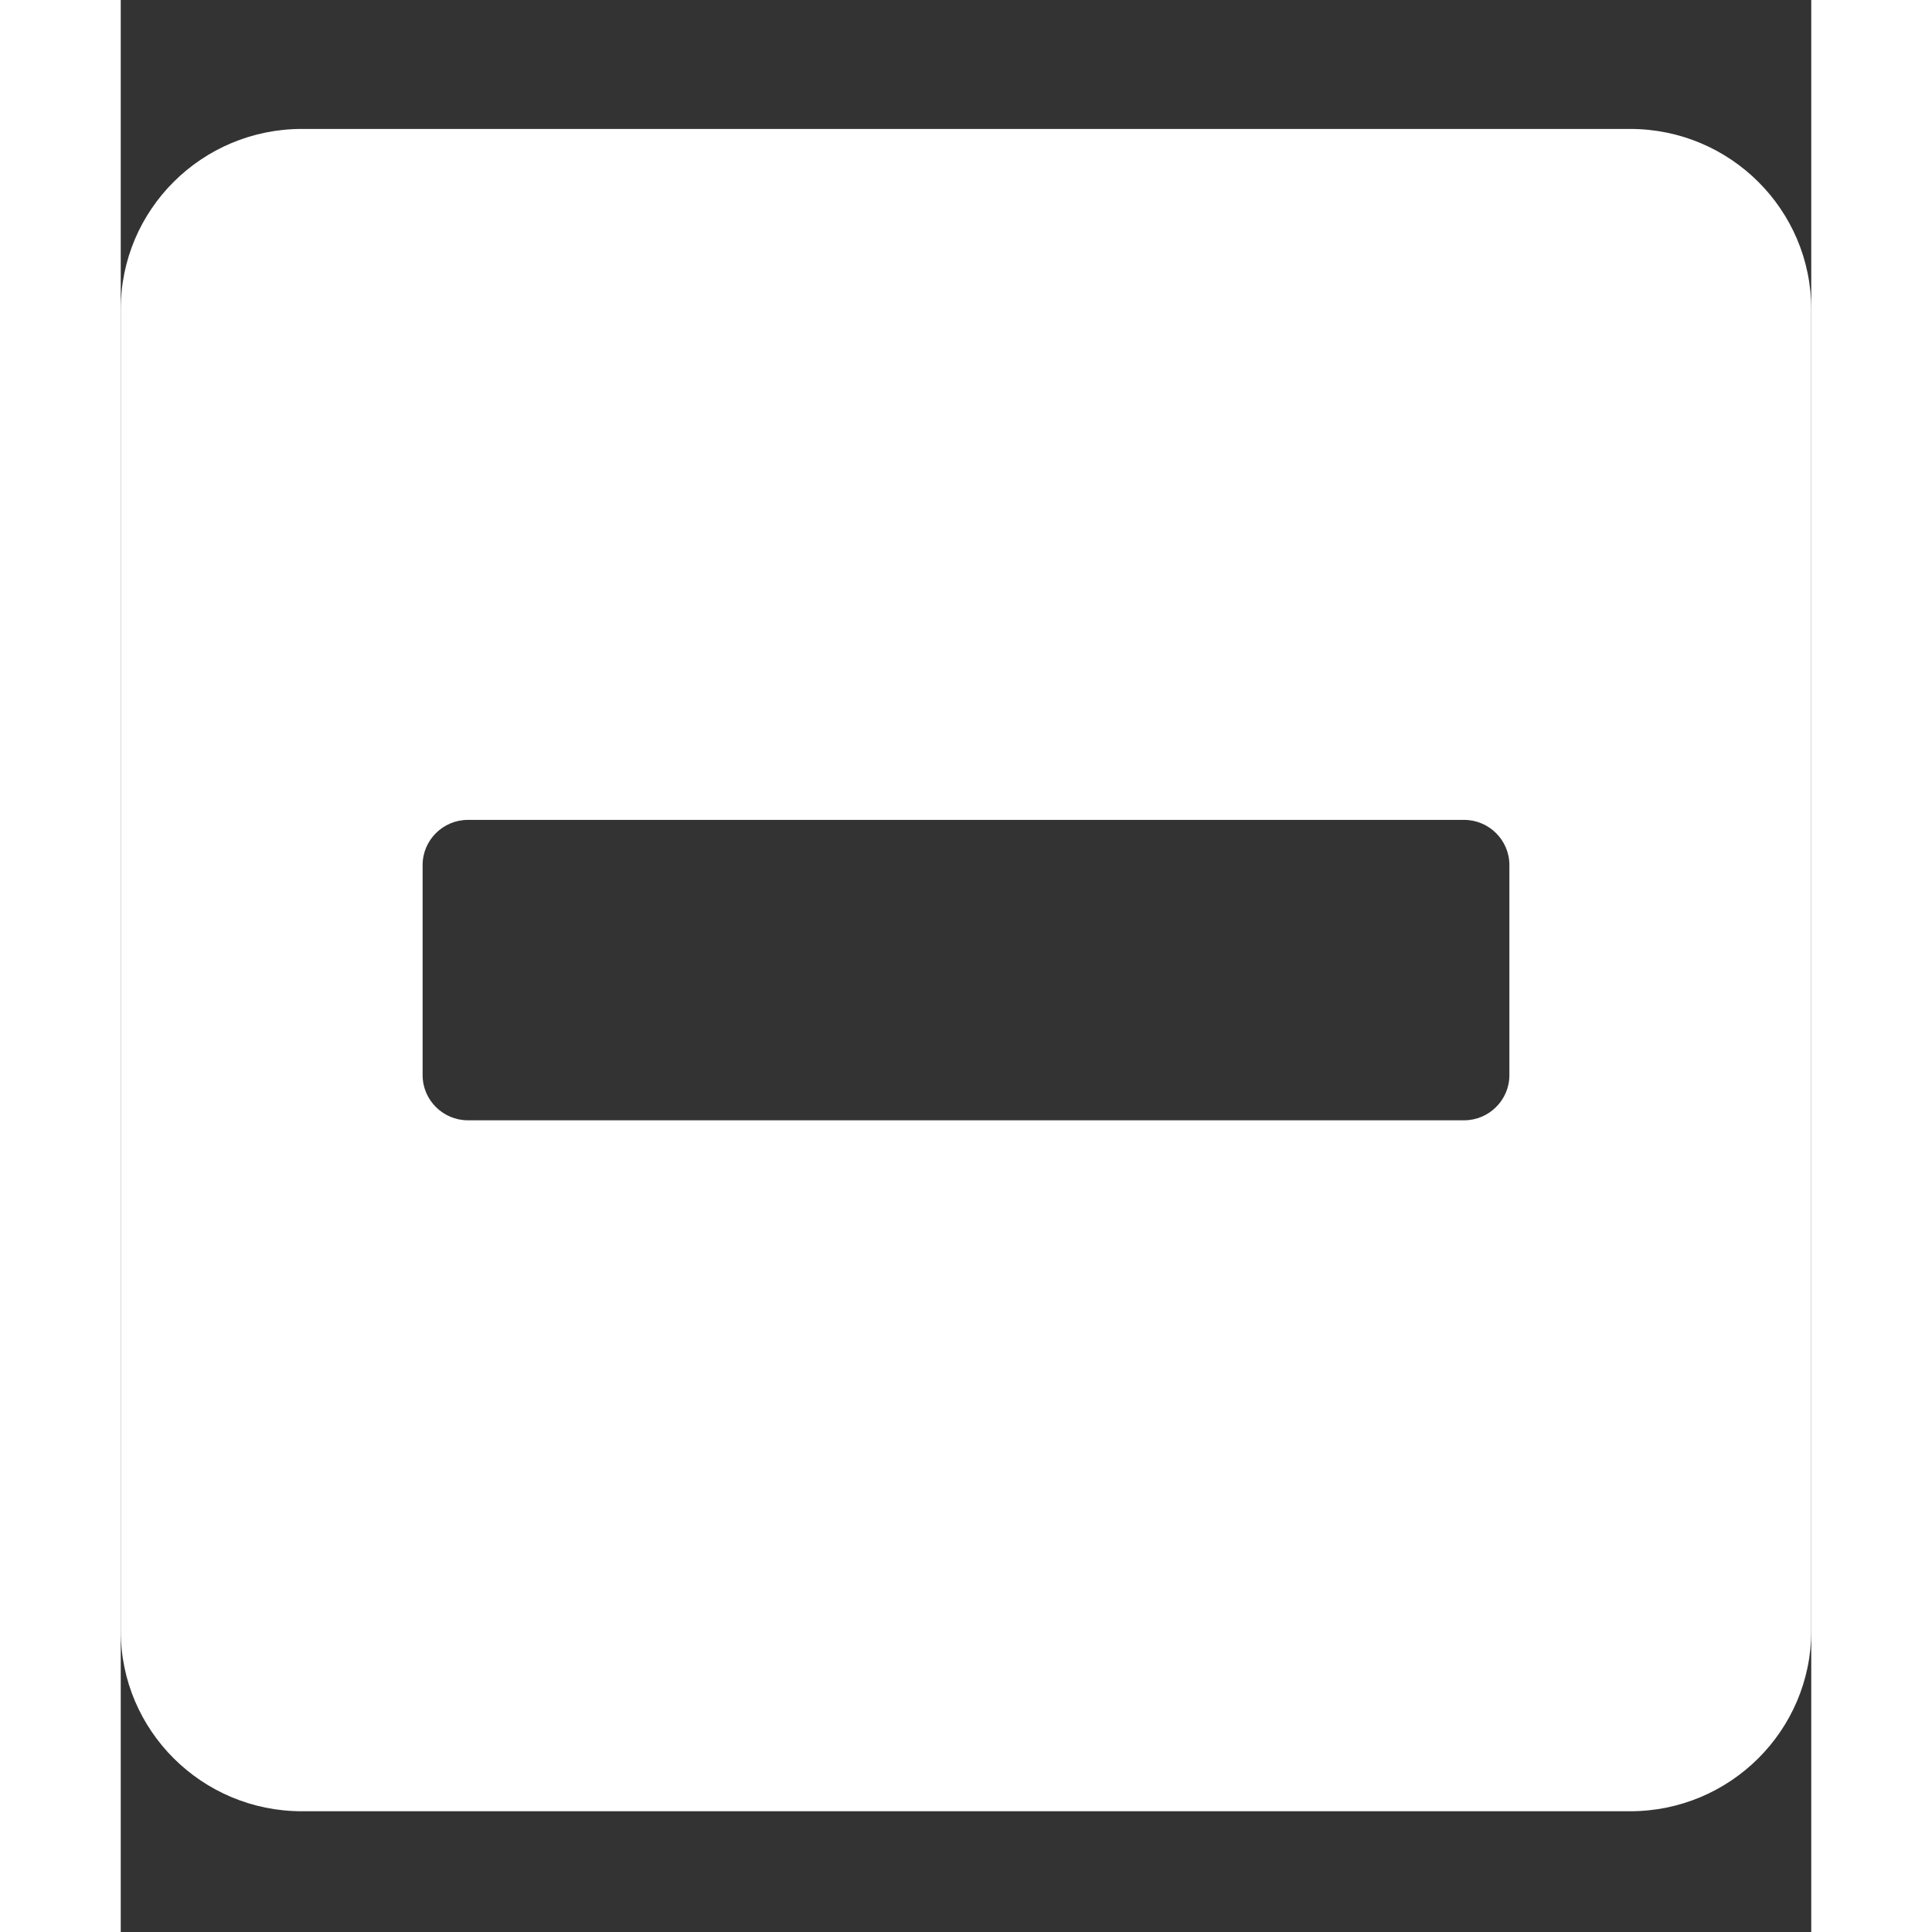 <?xml version="1.0" encoding="UTF-8" standalone="no"?>
<svg
   xmlns:dc="http://purl.org/dc/elements/1.1/"
   xmlns:cc="http://creativecommons.org/ns#"
   xmlns:rdf="http://www.w3.org/1999/02/22-rdf-syntax-ns#"
   xmlns:svg="http://www.w3.org/2000/svg"
   xmlns="http://www.w3.org/2000/svg"
   xmlns:sodipodi="http://sodipodi.sourceforge.net/DTD/sodipodi-0.dtd"
   xmlns:inkscape="http://www.inkscape.org/namespaces/inkscape"
   viewBox="0 0 448 512"
   id="svg2"
   version="1.1"
   inkscape:version="0.91 r13725"
   width="14px"
   height="14px"
   wikicommons="https://upload.wikimedia.org/wikipedia/commons/7/72/Font_Awesome_5_solid_minus-square.svg"
   sodipodi:docname="fa-minus-square.svg">
  <rect x="0" y="0" width="448" height="512" fill="#333333" stroke="none"/>
  <defs
     id="defs8" />
  <sodipodi:namedview
     pagecolor="#ffffff"
     bordercolor="#666666"
     borderopacity="1"
     objecttolerance="10"
     gridtolerance="10"
     guidetolerance="10"
     inkscape:pageopacity="0"
     inkscape:pageshadow="2"
     inkscape:window-width="688"
     inkscape:window-height="480"
     id="namedview6"
     showgrid="false"
     inkscape:zoom="0.4609375"
     inkscape:cx="224"
     inkscape:cy="256"
     inkscape:window-x="0"
     inkscape:window-y="0"
     inkscape:window-maximized="0"
     inkscape:current-layer="svg2" />
  <path  style="fill:#FFF"
     d="m 400,34.169 -352,0 c -26.5,0 -48,21.396 -48,47.768 L 0,432.232 C 0,458.604 21.5,480 48,480 l 352,0 c 26.5,0 48,-21.396 48,-47.768 L 448,81.937 C 448,55.565 426.5,34.169 400,34.169 Z M 92,296.891 c -6.6,0 -12,-5.374 -12,-11.942 l 0,-55.729 c 0,-6.568 5.4,-11.942 12,-11.942 l 264,0 c 6.6,0 12,5.374 12,11.942 l 0,55.729 c 0,6.568 -5.4,11.942 -12,11.942 l -264,0 z"
     id="path4"
     inkscape:connector-curvature="0" />
</svg>
<!--
Font Awesome Free 5.2.0 by @fontawesome - https://fontawesome.com
License - https://fontawesome.com/license (Icons: CC BY 4.0, Fonts: SIL OFL 1.1, Code: MIT License)
-->
